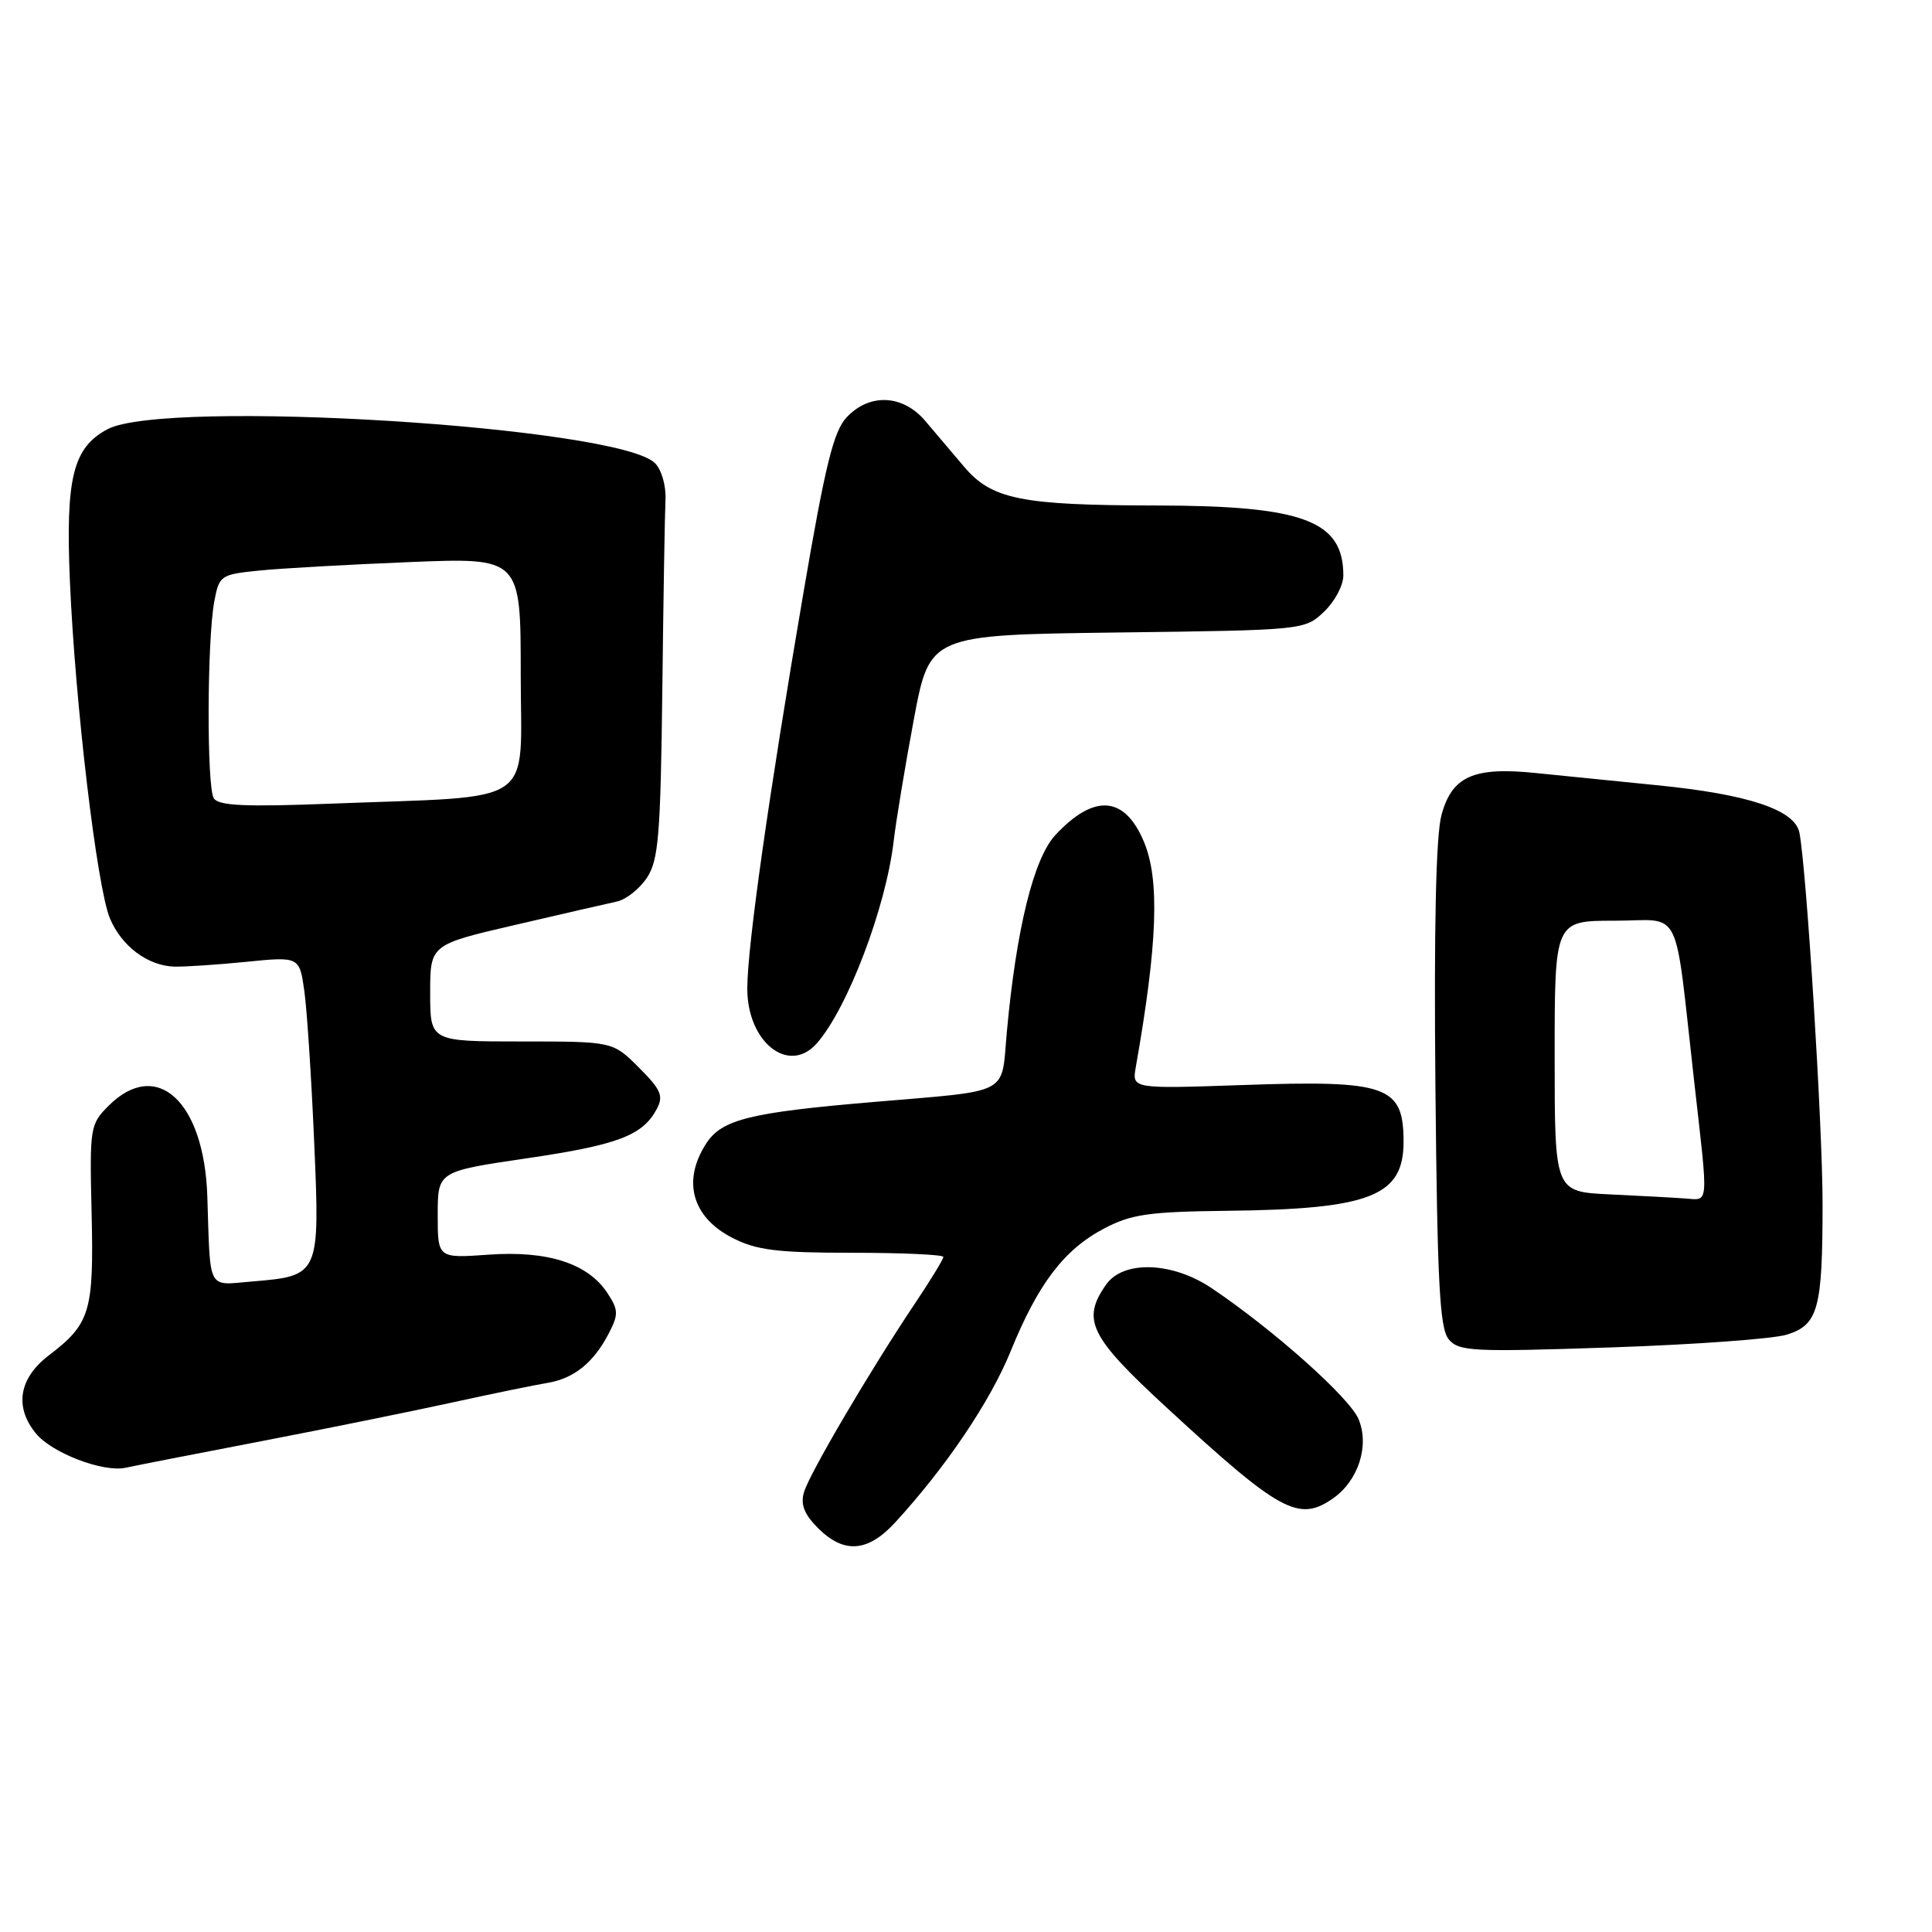 <?xml version="1.0" encoding="UTF-8" standalone="no"?>
<!DOCTYPE svg PUBLIC "-//W3C//DTD SVG 1.1//EN" "http://www.w3.org/Graphics/SVG/1.1/DTD/svg11.dtd" >
<svg xmlns="http://www.w3.org/2000/svg" xmlns:xlink="http://www.w3.org/1999/xlink" version="1.1" viewBox="0 0 256 256">
 <g >
 <path fill="currentColor"
d=" M 118.60 201.75 C 125.32 194.43 131.20 185.73 133.92 179.04 C 137.57 170.07 141.00 165.57 146.31 162.78 C 149.90 160.89 152.23 160.56 162.50 160.44 C 181.63 160.23 186.01 158.50 185.98 151.21 C 185.95 143.87 183.79 143.11 164.75 143.77 C 149.99 144.28 149.99 144.28 150.50 141.39 C 153.38 125.06 153.69 116.58 151.58 111.55 C 149.03 105.44 144.98 105.13 139.84 110.65 C 136.97 113.74 134.66 123.09 133.41 136.76 C 132.63 145.26 134.22 144.44 115.50 146.04 C 99.41 147.41 95.66 148.34 93.61 151.47 C 90.35 156.45 91.68 161.29 97.08 164.04 C 100.26 165.66 102.98 166.00 112.96 166.00 C 119.58 166.00 125.00 166.25 125.00 166.55 C 125.00 166.86 123.28 169.67 121.18 172.80 C 115.24 181.68 107.25 195.27 106.53 197.73 C 106.05 199.35 106.57 200.66 108.39 202.48 C 111.82 205.91 114.98 205.68 118.60 201.75 Z  M 176.64 198.54 C 179.99 196.19 181.48 191.57 180.02 188.05 C 178.84 185.20 168.71 176.17 160.52 170.67 C 155.31 167.18 148.84 166.97 146.56 170.22 C 143.28 174.90 144.38 177.12 154.67 186.59 C 169.63 200.38 172.10 201.72 176.64 198.54 Z  M 34.66 190.96 C 43.37 189.28 54.77 186.97 60.00 185.82 C 65.22 184.68 70.85 183.52 72.50 183.25 C 76.05 182.67 78.65 180.57 80.67 176.68 C 81.97 174.16 81.95 173.57 80.49 171.34 C 77.91 167.41 72.58 165.69 64.75 166.25 C 58.00 166.73 58.00 166.73 58.00 160.98 C 58.00 155.22 58.00 155.22 69.75 153.49 C 81.87 151.71 85.14 150.47 87.02 146.96 C 87.95 145.22 87.60 144.40 84.66 141.46 C 81.20 138.00 81.20 138.00 69.10 138.00 C 57.00 138.00 57.00 138.00 57.00 131.59 C 57.00 125.17 57.00 125.17 68.25 122.56 C 74.44 121.12 80.51 119.72 81.74 119.46 C 82.97 119.19 84.77 117.76 85.74 116.28 C 87.26 113.95 87.53 110.63 87.76 91.55 C 87.90 79.42 88.09 68.02 88.18 66.21 C 88.27 64.37 87.66 62.23 86.79 61.37 C 81.94 56.51 21.85 52.80 14.23 56.88 C 9.67 59.32 8.68 63.31 9.26 76.96 C 9.96 93.27 12.85 117.63 14.57 121.70 C 16.12 125.38 19.56 127.96 23.07 128.08 C 24.41 128.12 28.69 127.84 32.60 127.45 C 39.69 126.74 39.69 126.74 40.34 131.43 C 40.69 134.02 41.27 142.97 41.63 151.32 C 42.40 168.96 42.35 169.06 33.44 169.80 C 27.38 170.30 27.89 171.27 27.47 158.50 C 27.05 145.92 20.76 140.15 14.38 146.53 C 11.93 148.98 11.87 149.40 12.14 160.78 C 12.44 173.81 11.96 175.40 6.49 179.58 C 2.51 182.61 1.87 186.40 4.75 189.93 C 6.87 192.53 13.69 195.14 16.66 194.48 C 17.85 194.22 25.95 192.63 34.66 190.96 Z  M 236.75 176.85 C 240.92 175.56 241.50 173.45 241.50 159.50 C 241.50 149.19 239.37 115.12 238.43 110.33 C 237.83 107.30 231.64 105.24 219.50 104.04 C 214.00 103.49 206.80 102.77 203.50 102.43 C 195.25 101.58 192.39 102.86 191.00 108.01 C 190.27 110.70 190.00 122.94 190.20 143.90 C 190.45 170.01 190.76 176.01 191.96 177.46 C 193.30 179.07 195.07 179.16 213.46 178.54 C 224.48 178.17 234.96 177.41 236.75 176.85 Z  M 108.23 138.25 C 112.30 133.63 117.37 120.30 118.41 111.50 C 118.73 108.75 119.94 101.47 121.09 95.31 C 123.19 84.13 123.19 84.13 148.02 83.81 C 172.72 83.50 172.86 83.49 175.42 81.08 C 176.84 79.74 178.00 77.58 178.00 76.26 C 178.00 68.99 172.71 67.01 153.23 66.98 C 135.23 66.95 131.40 66.17 127.71 61.80 C 126.18 59.99 123.87 57.26 122.58 55.75 C 119.61 52.27 115.21 52.08 112.19 55.29 C 110.45 57.15 109.36 61.57 106.46 78.54 C 101.87 105.36 99.04 125.30 99.02 130.94 C 98.99 138.08 104.52 142.47 108.23 138.25 Z  M 28.33 105.78 C 27.38 104.29 27.43 84.85 28.40 79.66 C 29.04 76.26 29.24 76.12 34.28 75.61 C 37.15 75.31 46.14 74.81 54.25 74.48 C 69.00 73.88 69.00 73.88 69.00 89.37 C 69.00 107.15 71.56 105.41 43.83 106.49 C 32.50 106.93 28.97 106.77 28.33 105.78 Z  M 213.25 158.26 C 206.00 157.91 206.00 157.91 206.00 139.96 C 206.00 122.00 206.00 122.00 213.94 122.00 C 223.06 122.00 221.78 119.40 224.51 143.50 C 226.39 160.11 226.48 159.03 223.25 158.80 C 221.74 158.69 217.24 158.45 213.25 158.26 Z "/>
</g>
</svg>